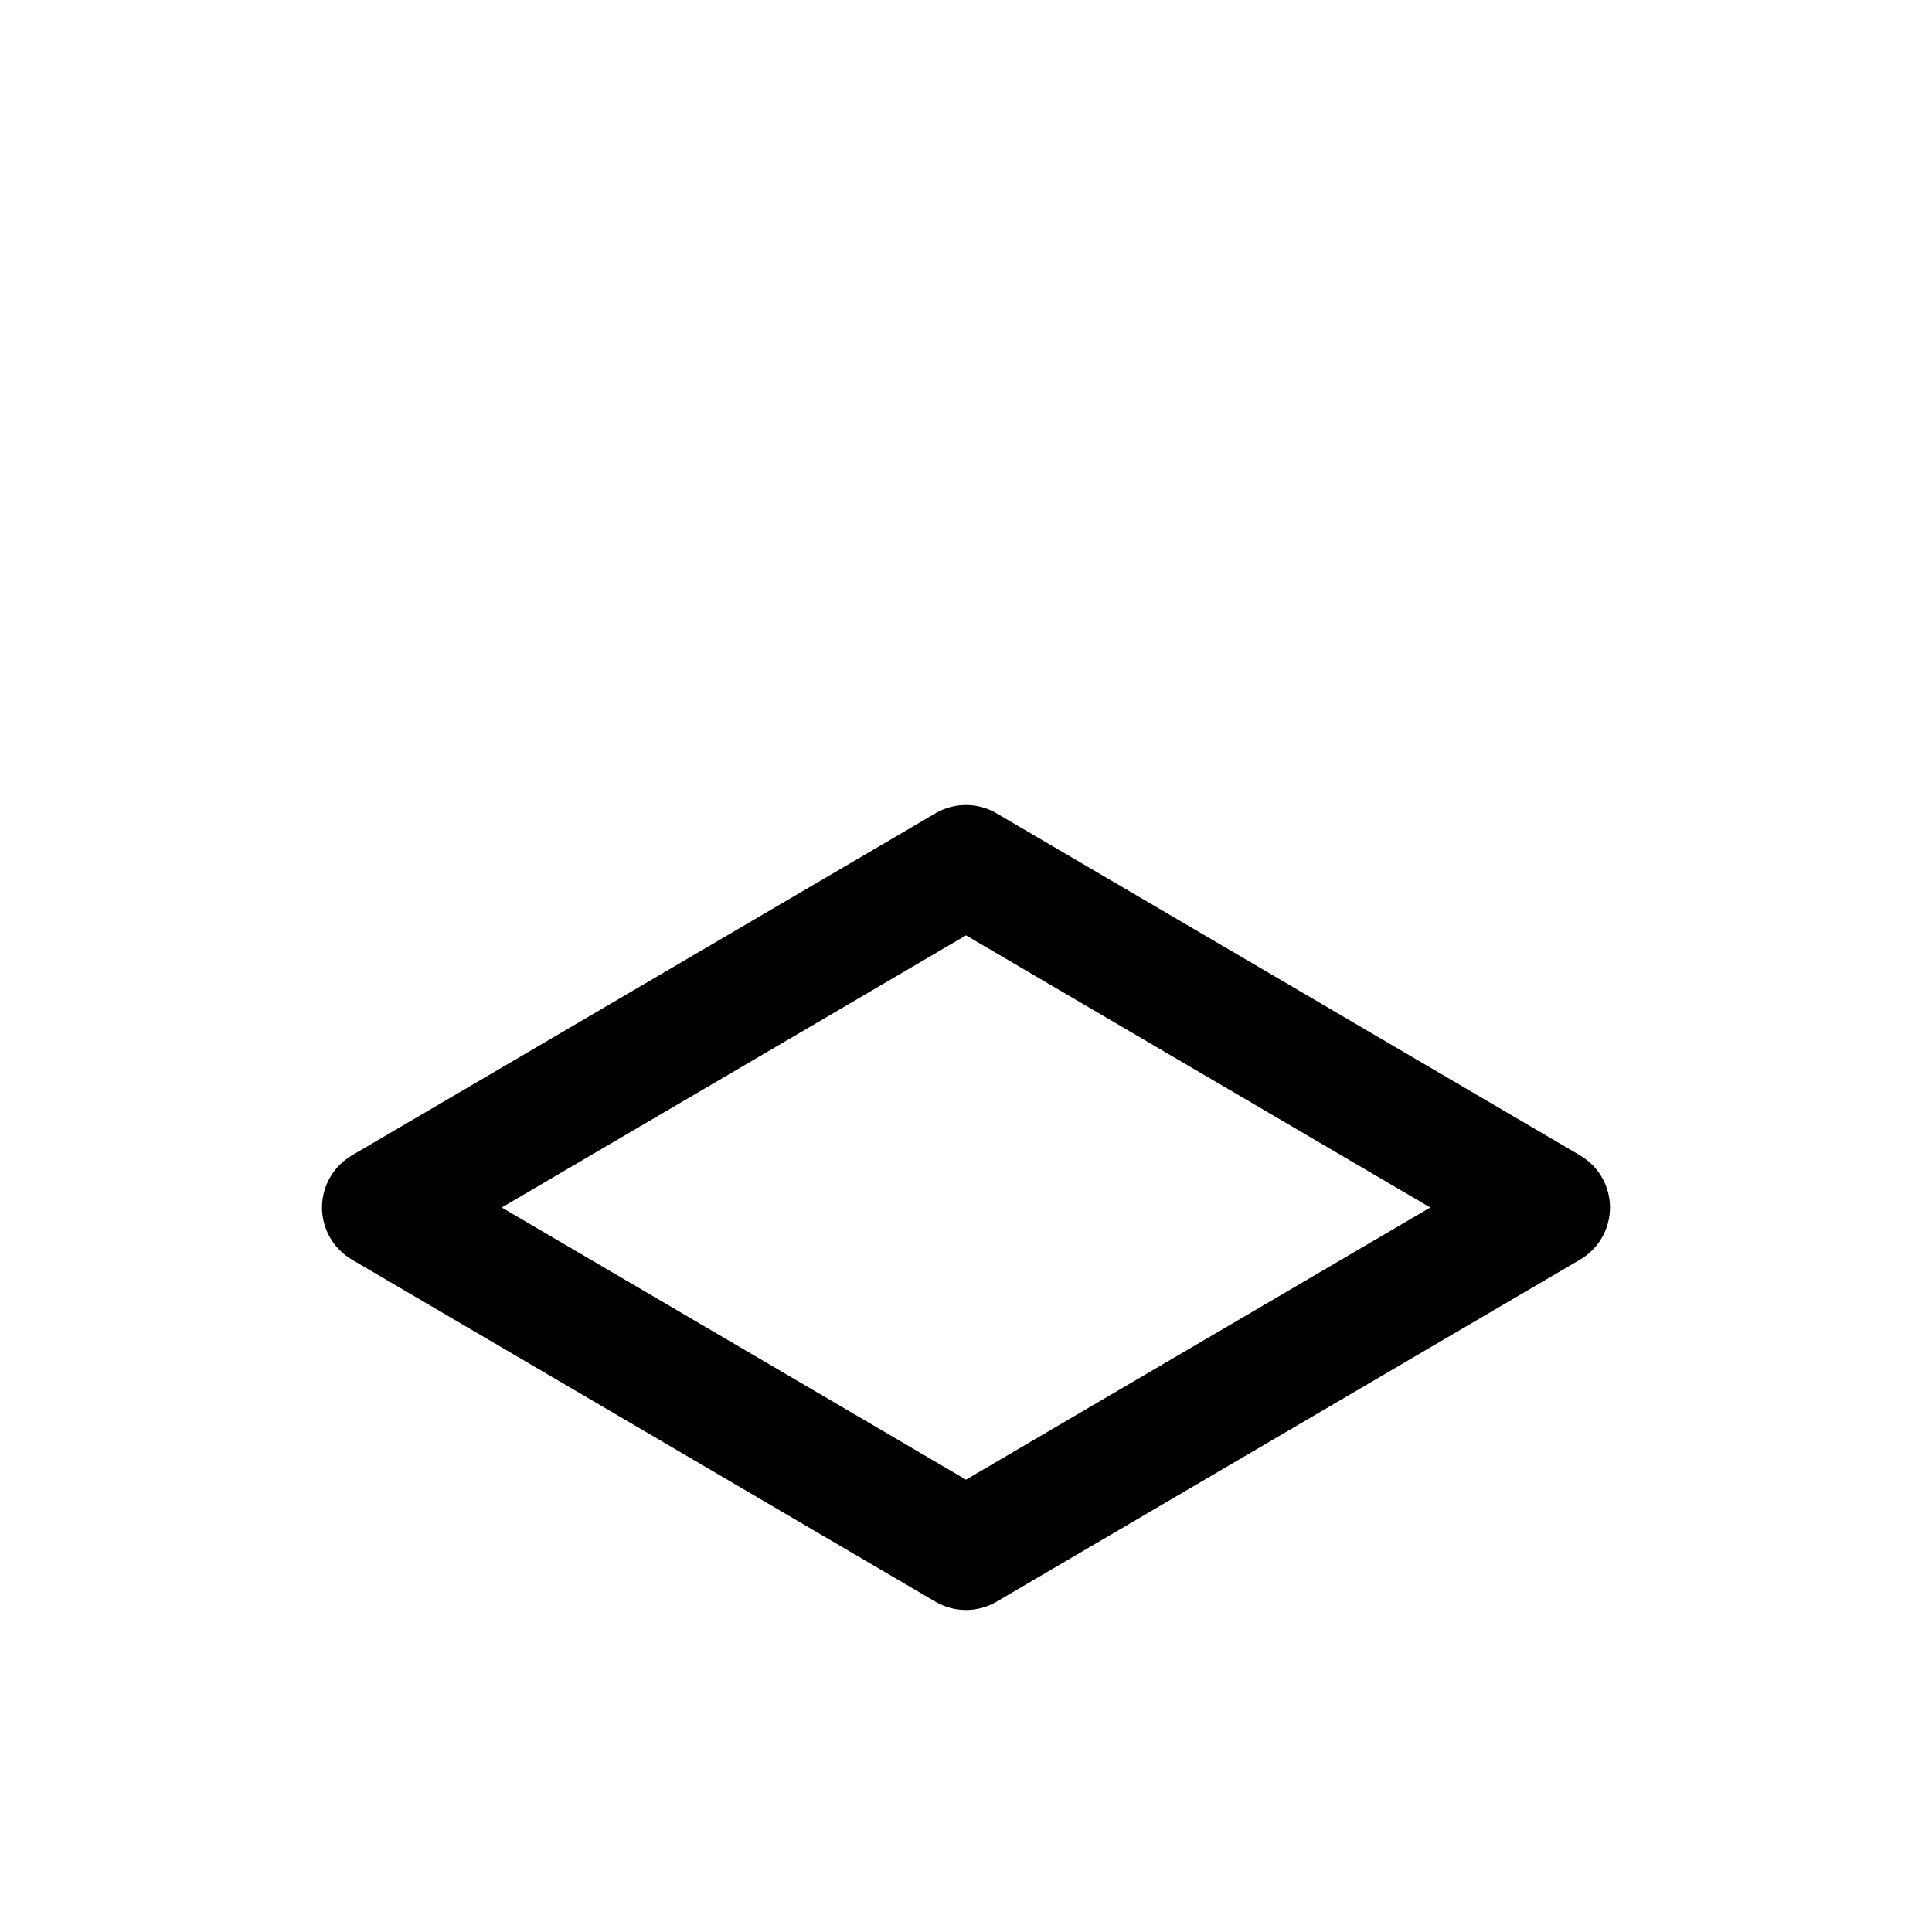 <svg width="24" height="24" viewBox="0 0 24 24" fill="none" xmlns="http://www.w3.org/2000/svg">
<path d="M12 19.25L11.621 19.897C11.855 20.034 12.145 20.034 12.379 19.897L12 19.25ZM4.75 15L4.371 14.353C4.141 14.488 4 14.734 4 15C4 15.266 4.141 15.512 4.371 15.647L4.75 15ZM12 10.75L12.379 10.103C12.145 9.966 11.855 9.966 11.621 10.103L12 10.75ZM19.25 15L19.629 15.647C19.859 15.512 20 15.266 20 15C20 14.734 19.859 14.488 19.629 14.353L19.25 15ZM12.379 18.603L5.129 14.353L4.371 15.647L11.621 19.897L12.379 18.603ZM5.129 15.647L12.379 11.397L11.621 10.103L4.371 14.353L5.129 15.647ZM12.379 19.897L19.629 15.647L18.871 14.353L11.621 18.603L12.379 19.897ZM19.629 14.353L12.379 10.103L11.621 11.397L18.871 15.647L19.629 14.353Z" fill="currentColor"/>
</svg>
